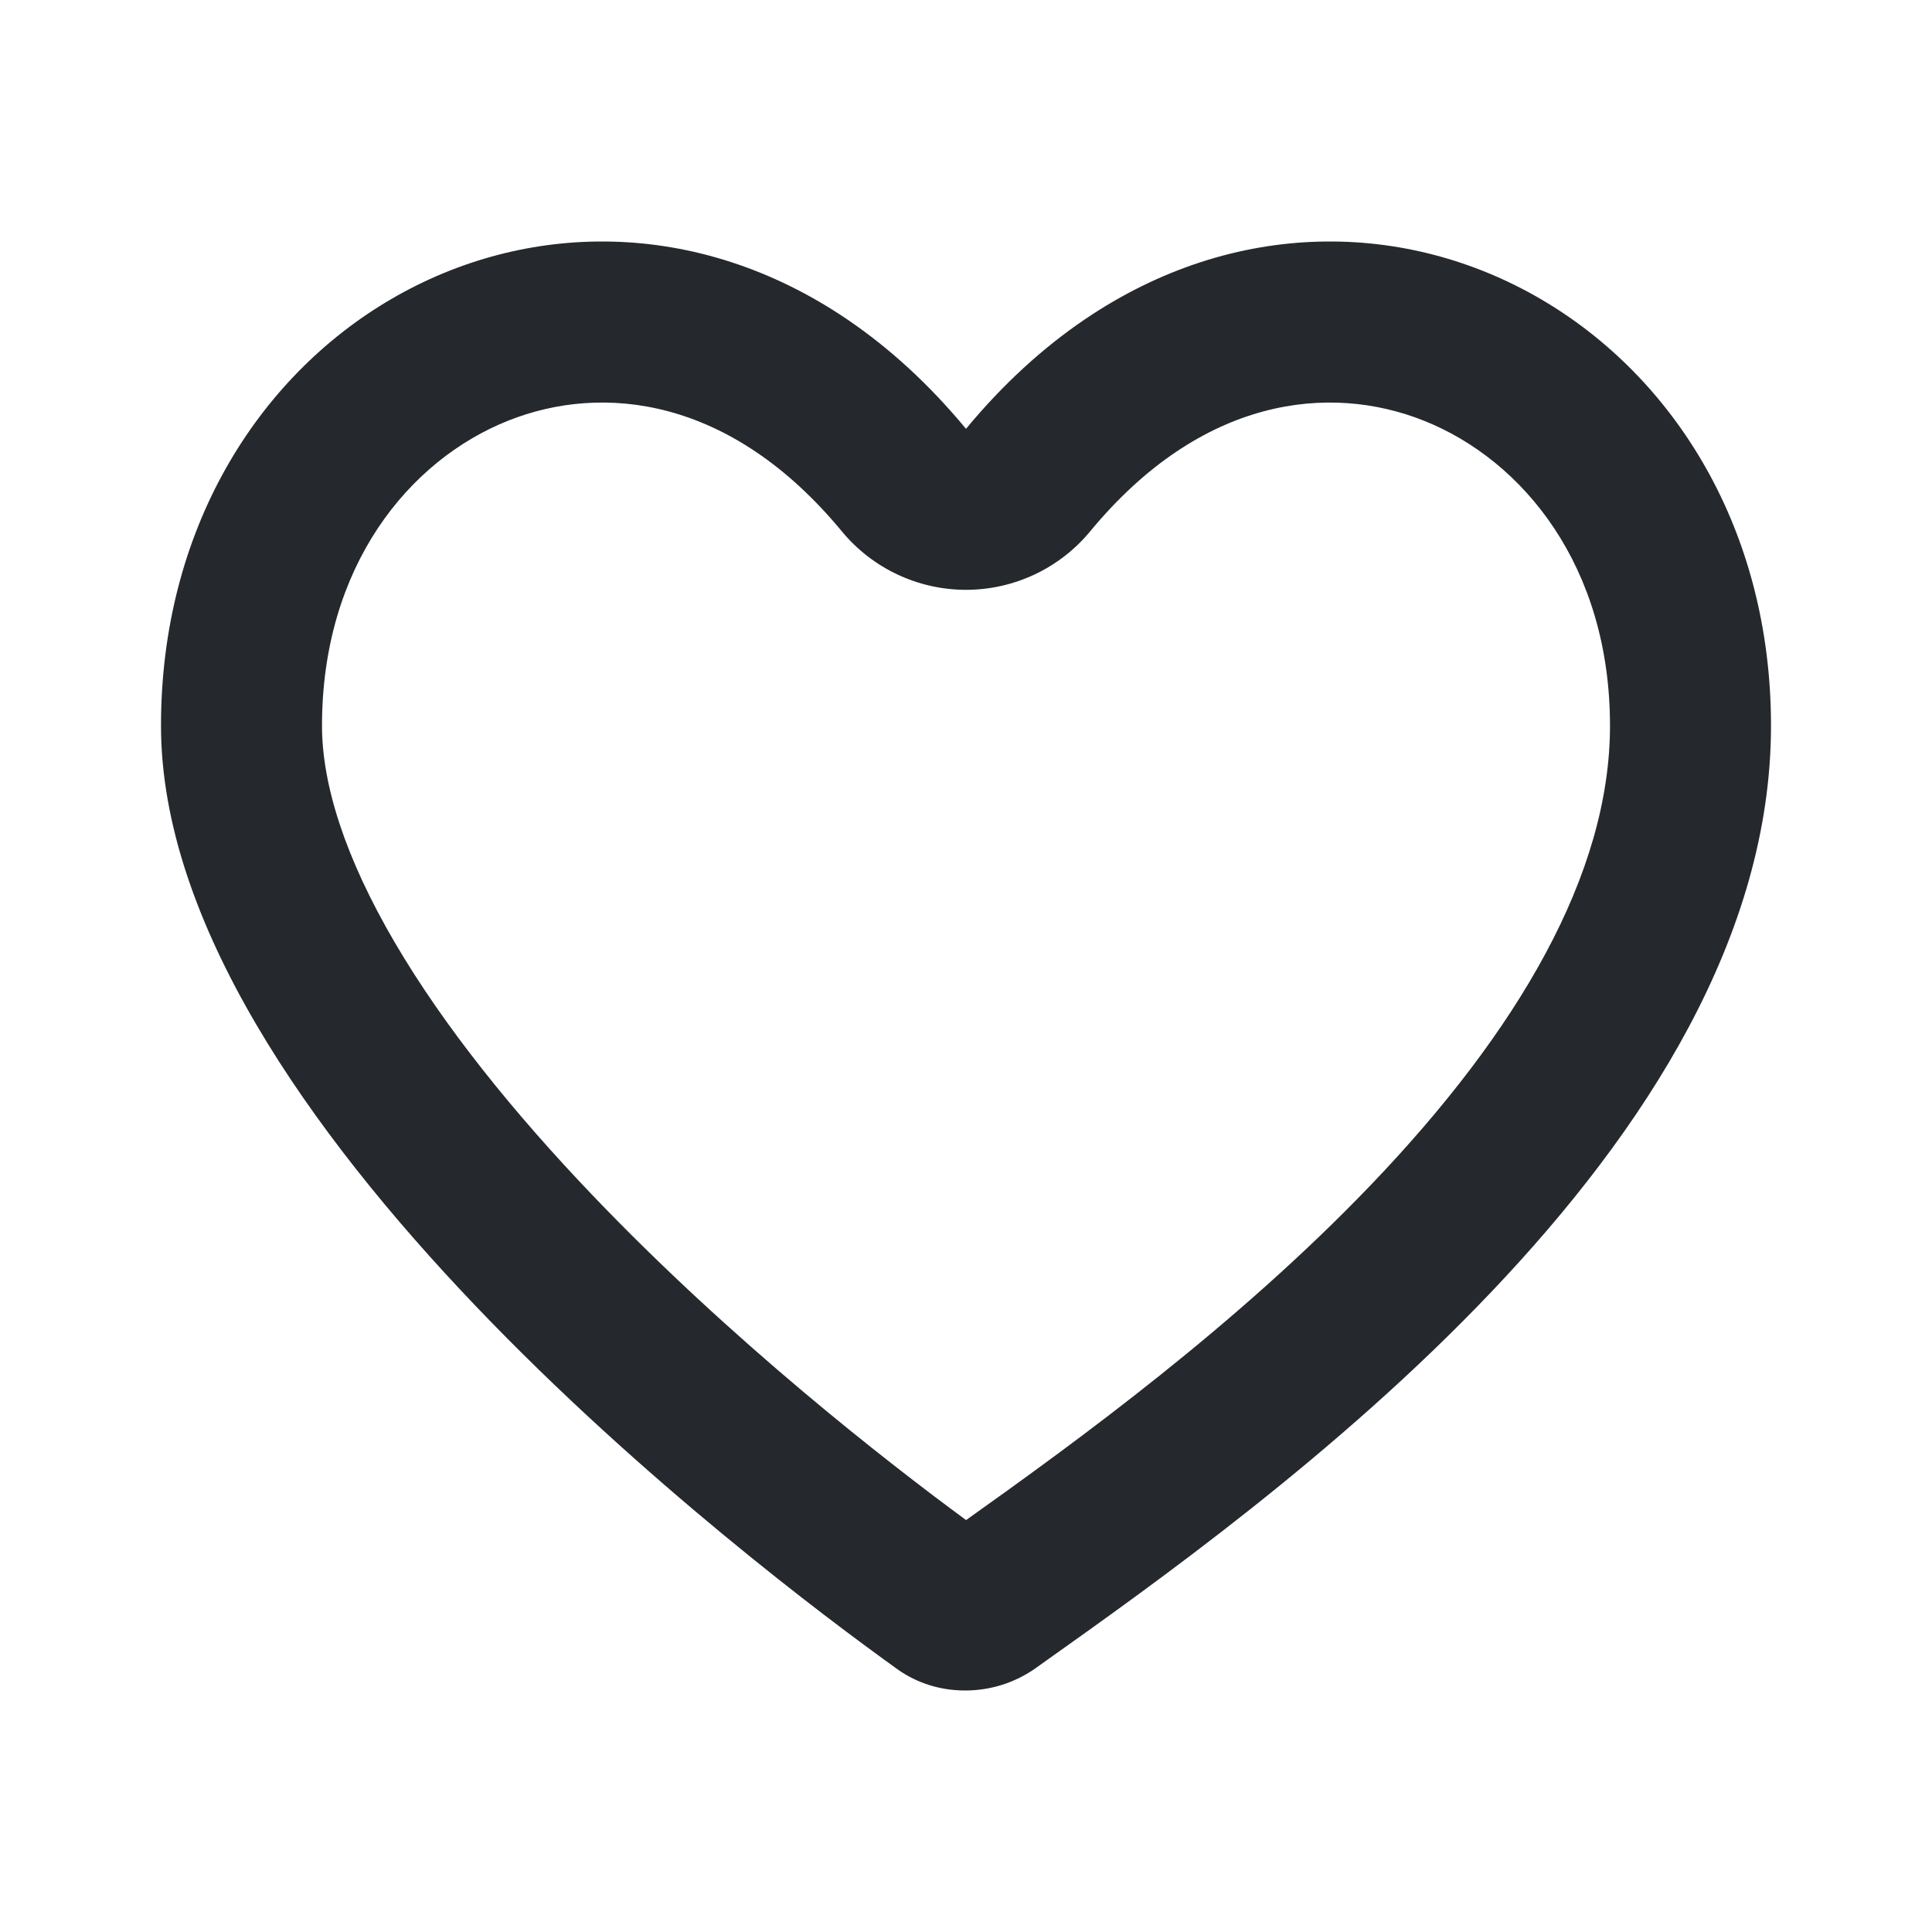 <svg width="24" height="24" viewBox="0 0 24 24" fill="none" xmlns="http://www.w3.org/2000/svg">
<path fill-rule="evenodd" clip-rule="evenodd" d="M12 7.327C11.404 7.327 10.838 7.061 10.458 6.601C9.077 4.929 7.486 4.758 6.312 5.226C5.079 5.717 4 7.035 4 9.015C4 9.742 4.283 10.648 4.906 11.711C5.52 12.759 6.386 13.828 7.357 14.844C9.092 16.661 11.011 18.155 12.001 18.883C13.394 17.892 15.361 16.461 17.029 14.72C18.86 12.808 20 10.857 20 9.015C20 7.035 18.921 5.717 17.688 5.226C16.514 4.758 14.923 4.929 13.542 6.601C13.162 7.061 12.596 7.327 12 7.327ZM10.528 3.97C11.043 4.32 11.539 4.77 12 5.327C12.461 4.77 12.957 4.32 13.472 3.97C17.217 1.427 22 4.153 22 9.015C22 14.235 15.745 18.678 12.94 20.669L12.87 20.719C12.612 20.903 12.306 21 11.989 21C11.686 21 11.393 20.911 11.147 20.735C9.379 19.467 2 13.884 2 9.015C2 4.153 6.783 1.427 10.528 3.97Z" fill="#25282D"/>
</svg>

